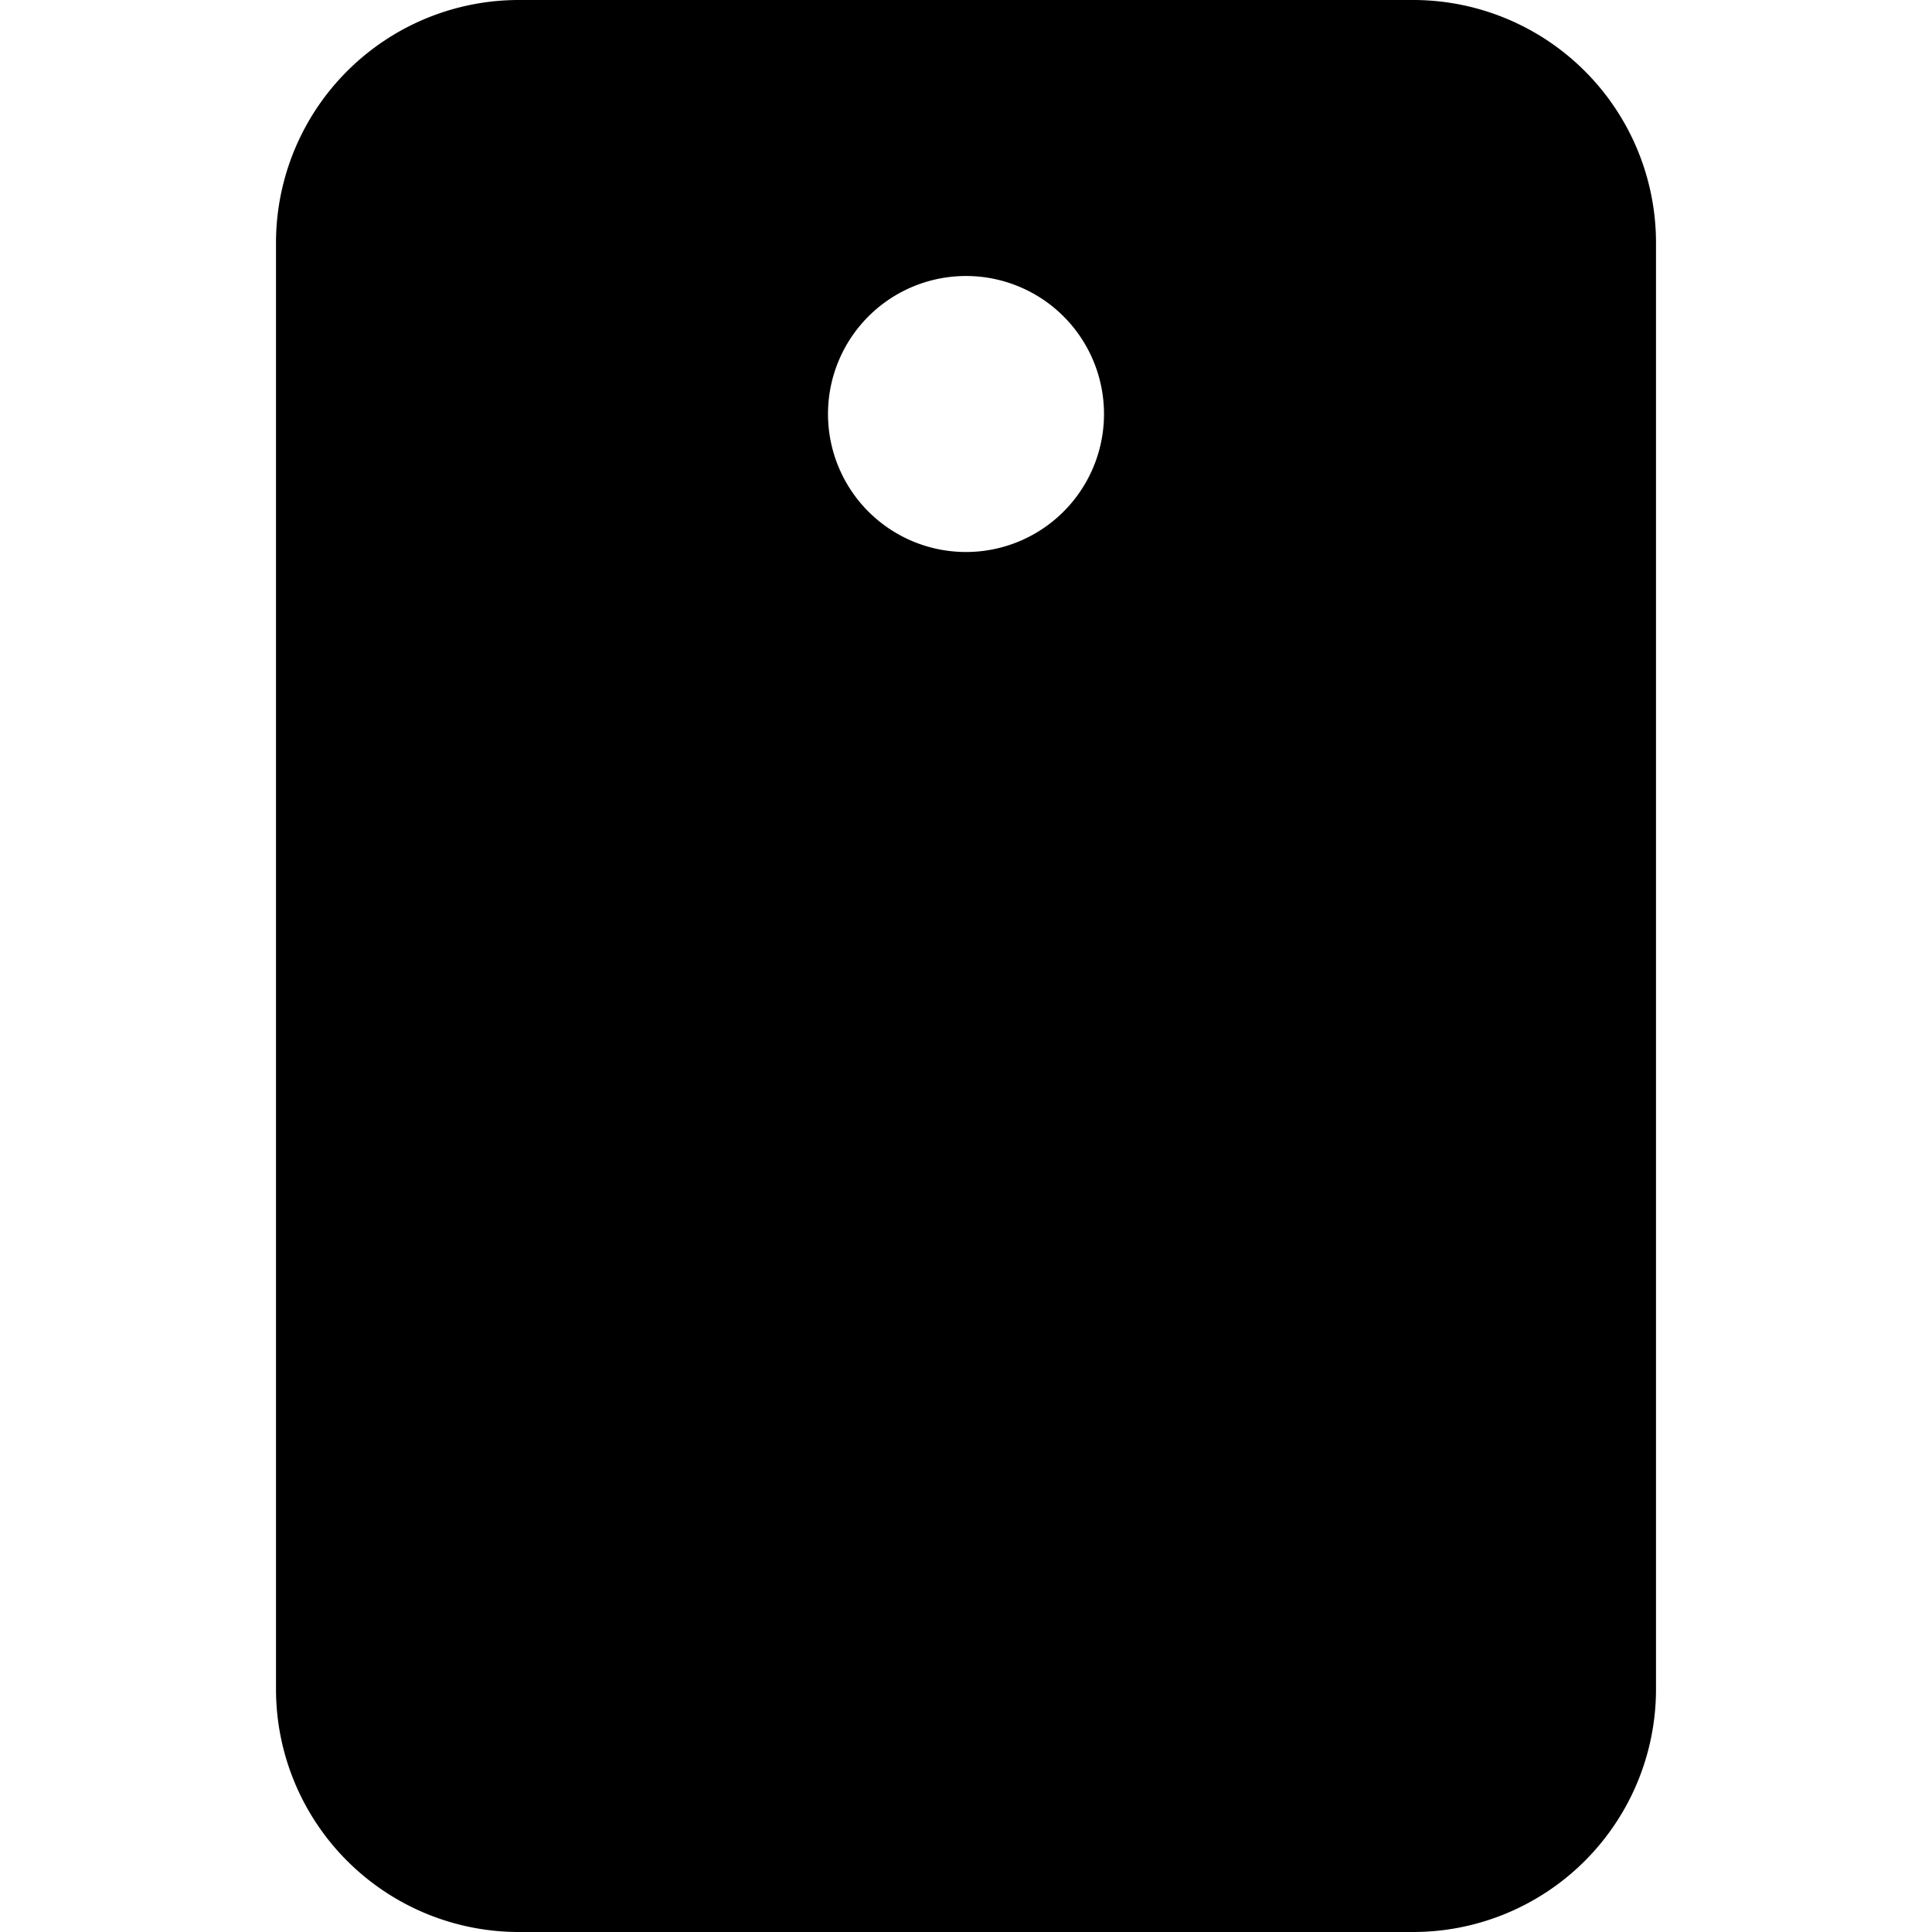 <svg xmlns="http://www.w3.org/2000/svg" viewBox="0 0 14 14">
  <path d="M10.25,0H3.75A1.76,1.76,0,0,0,2,1.75v10.5A1.76,1.76,0,0,0,3.75,14h6.5A1.76,1.76,0,0,0,12,12.25V1.75A1.76,1.76,0,0,0,10.25,0ZM7,4A1,1,0,1,1,8,3,1,1,0,0,1,7,4Z" style="fill: #000001"/>
</svg>
